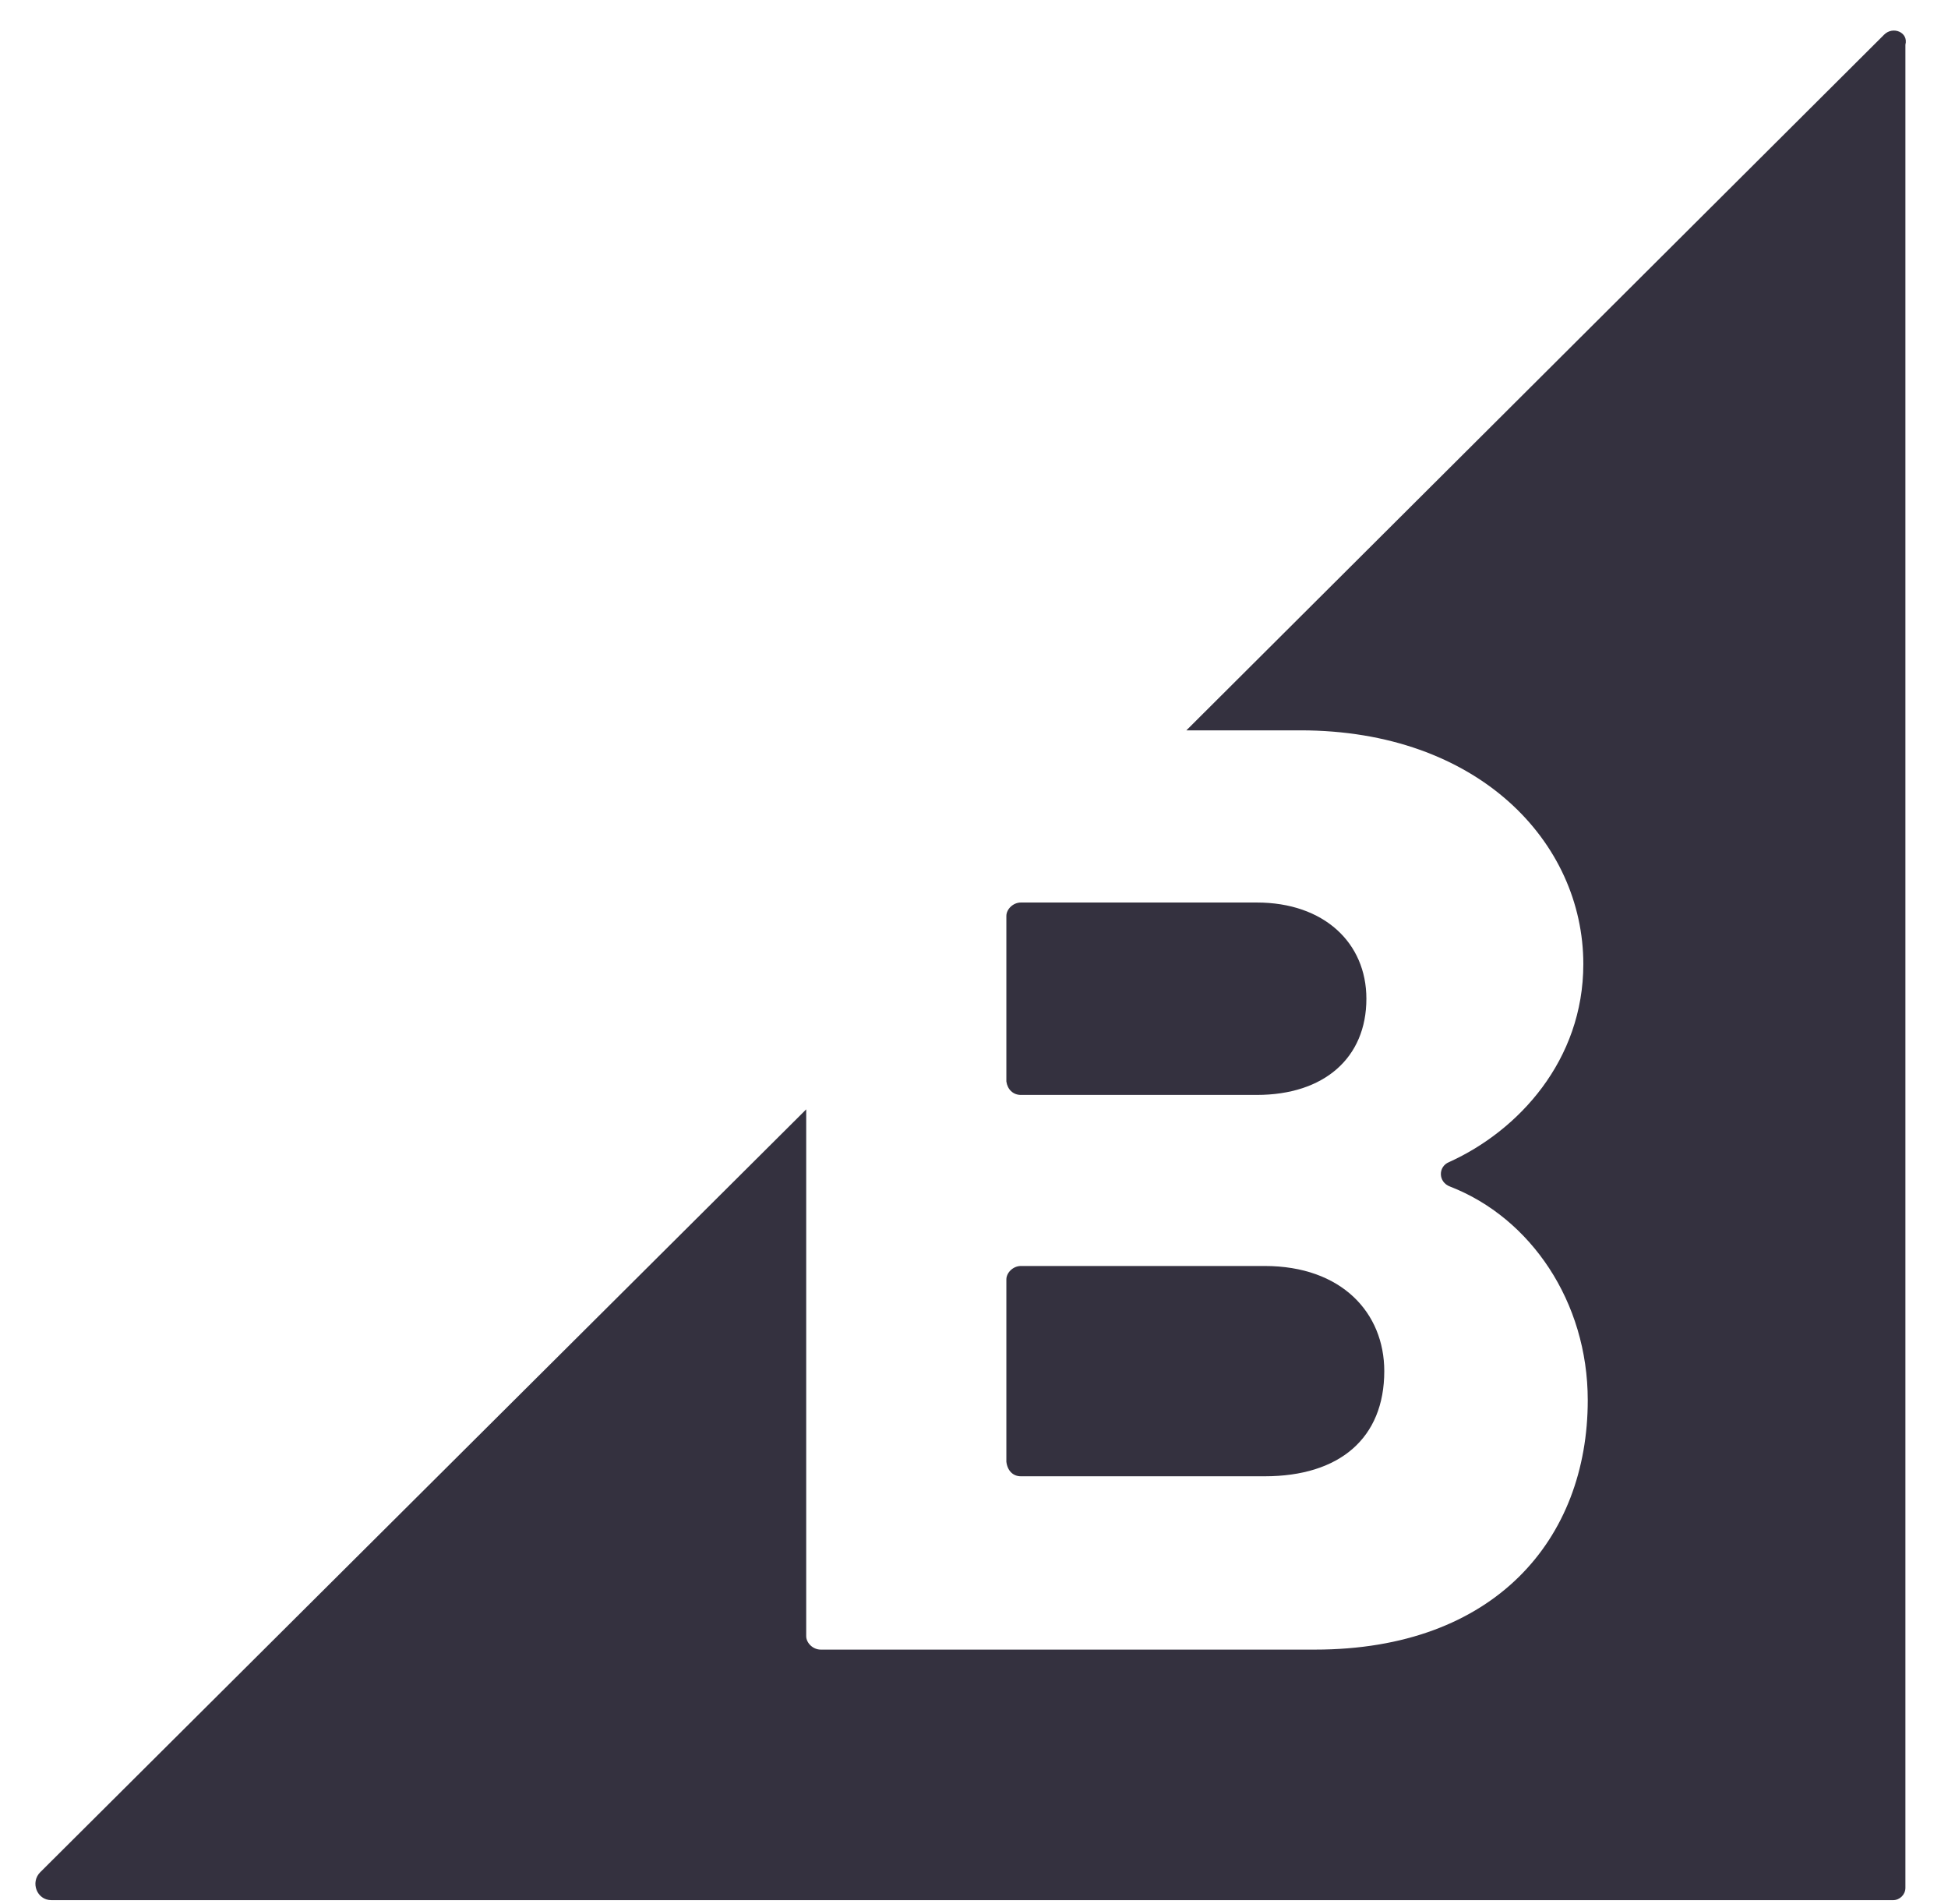 <svg width="44" height="43" viewBox="0 0 44 43" fill="none" xmlns="http://www.w3.org/2000/svg">
<g clipPath="url(#clip0_1431_10401)">
<path d="M23.059 24.726H28.388C29.904 24.726 30.863 23.893 30.863 22.554C30.863 21.291 29.904 20.381 28.388 20.381H23.059C22.883 20.381 22.731 20.532 22.731 20.685V24.422C22.755 24.599 22.881 24.726 23.059 24.726ZM23.059 33.338H28.565C30.257 33.338 31.267 32.479 31.267 30.963C31.267 29.65 30.308 28.589 28.565 28.589H23.059C22.883 28.589 22.731 28.74 22.731 28.893V33.01C22.755 33.212 22.881 33.338 23.059 33.338Z" fill="#34313F"/>
<path d="M42.557 0.783L26.797 16.493H29.373C33.389 16.493 35.763 19.018 35.763 21.771C35.763 23.944 34.298 25.534 32.732 26.242C32.479 26.343 32.479 26.697 32.757 26.797C34.575 27.504 35.863 29.398 35.863 31.62C35.863 34.752 33.767 37.252 29.701 37.252H18.538C18.361 37.252 18.21 37.101 18.21 36.948V25.052L0.909 42.279C0.681 42.506 0.832 42.91 1.161 42.91H42.759C42.91 42.91 43.038 42.785 43.038 42.632V1.01C43.112 0.732 42.759 0.581 42.557 0.783Z" fill="#34313F"/>
</g>
<defs>
<clipPath id="clip0_1431_10401">
<rect width="42.248" height="42.221" fill="white" transform="translate(0.799 0.69)"/>
</clipPath>
</defs>
</svg>
